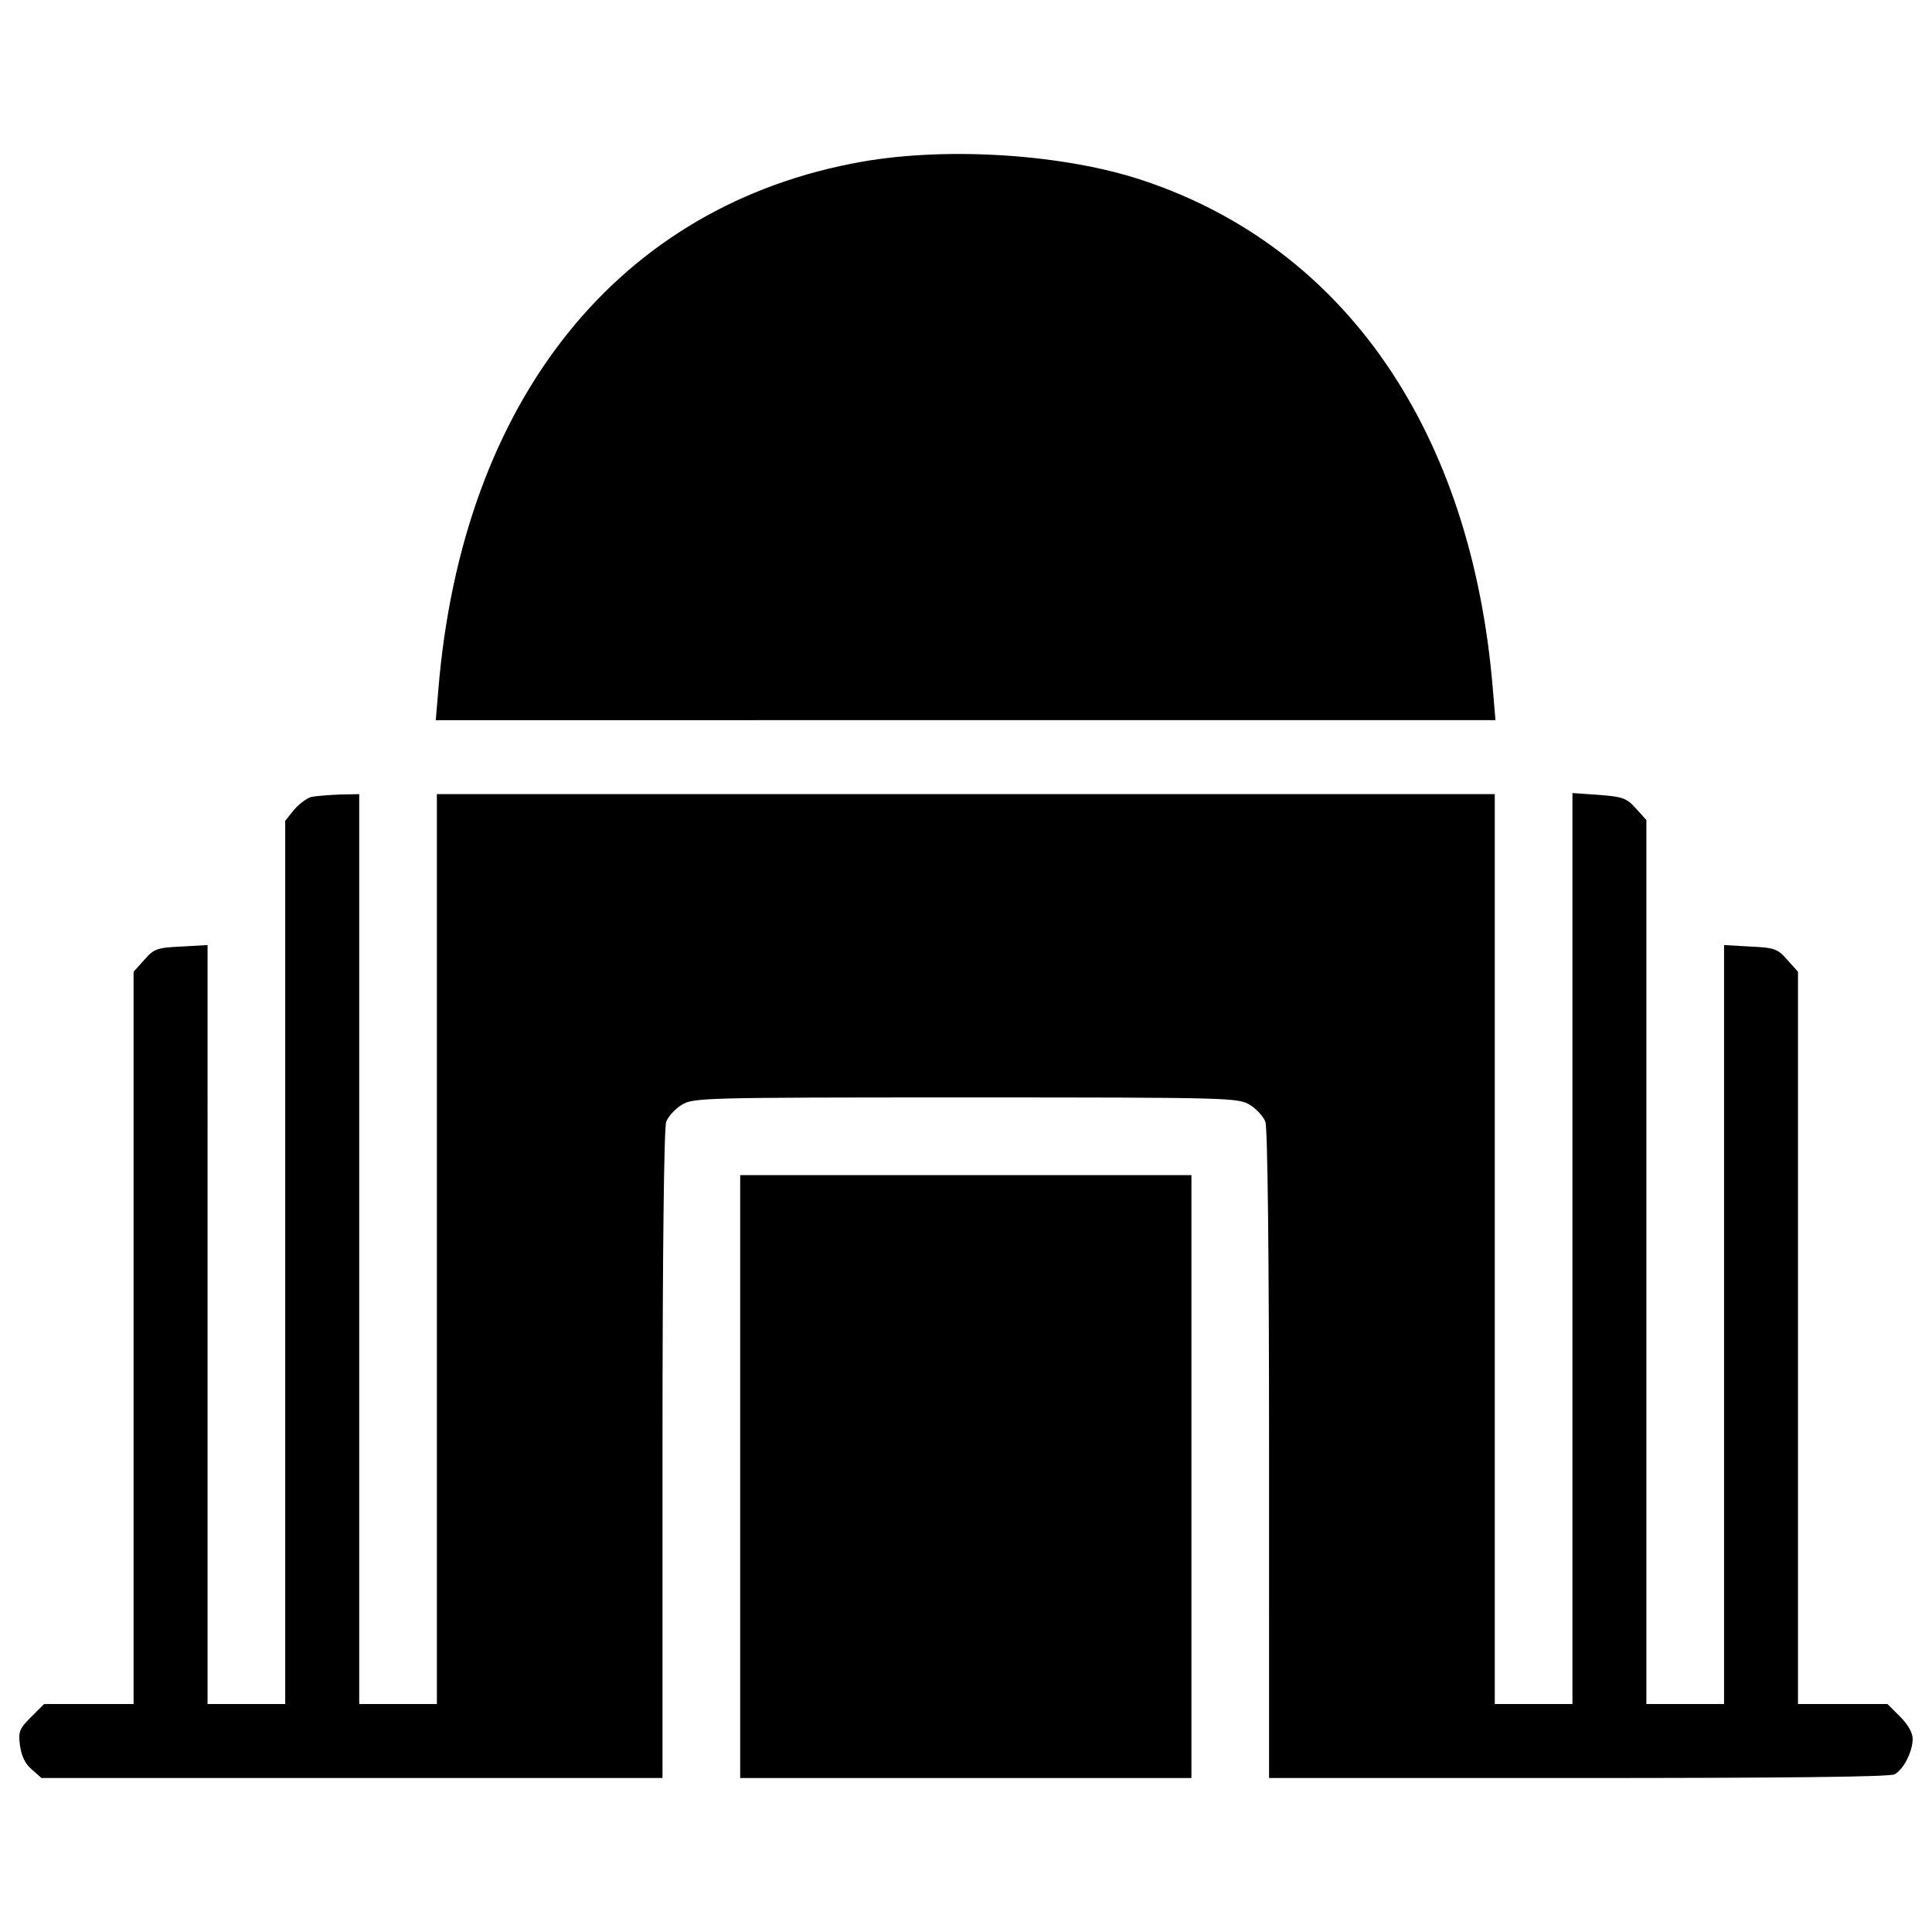 <?xml version="1.0" encoding="utf-8"?>
<!-- Svg Vector Icons : http://www.onlinewebfonts.com/icon -->
<!DOCTYPE svg PUBLIC "-//W3C//DTD SVG 1.1//EN" "http://www.w3.org/Graphics/SVG/1.1/DTD/svg11.dtd">
<svg version="1.1" xmlns="http://www.w3.org/2000/svg" xmlns:xlink="http://www.w3.org/1999/xlink" x="0px" y="0px" viewBox="0 0 1000 1000" enable-background="new 0 0 1000 1000" xml:space="preserve">
<g><g transform="translate(0,490) scale(0.1,-0.1)"><path d="M4462.9,4063.2c-1259.7-222.1-2069.5-1231-2194-2731.9l-13.4-158.9H4999h2741.5l-13.4,158.9c-109.1,1332.5-762,2284-1809.2,2634.3C5512,4101.5,4910.9,4141.7,4462.9,4063.2z"/><path d="M1616.1,776.1c-23-3.8-65.1-34.5-91.9-65.1l-47.9-59.3v-2285.9v-2285.9h-201h-201v1964.2V8.4L938.4,0.7C814-5,796.7-10.8,746.9-68.2l-55.5-61.3v-1895.3v-1895.3H459.8H228.1l-67-67c-61.3-61.3-67-74.7-57.4-149.3c7.7-53.6,26.8-93.8,61.3-122.5l49.8-44h1608.1h1606.2v1673.2c0,1041.5,7.7,1692.4,19.1,1723c9.6,26.8,45.9,67,80.4,88.1c61.3,36.4,97.6,38.3,1470.3,38.3c1372.7,0,1409-1.9,1470.3-38.3c34.5-21.1,70.8-61.3,80.4-88.1c11.5-30.6,19.1-681.5,19.1-1723V-4303h1600.5c1060.6,0,1612,5.7,1636.9,19.1c46,24.9,93.8,116.8,93.8,183.8c0,30.6-23,72.8-65.1,114.9l-65.1,65.1h-231.7h-231.6v1895.3v1895.3L9251-68.2c-49.8,57.4-67,63.2-191.4,68.9l-135.9,7.7v-1964.3v-1964.2h-201h-201v2287.8V655.5l-53.6,59.3c-47.9,53.6-67,61.3-191.4,70.8l-137.8,9.6v-2358.6v-2356.7h-201h-201v2354.8V789.5H4999H2261.3v-2354.8v-2354.8h-201h-201v2354.8V789.5l-99.6-1.9C1704.2,785.6,1639.1,779.9,1616.1,776.1z"/><path d="M3831.2-2742.7V-4303H4999h1167.8v1560.3v1560.3H4999H3831.2V-2742.7z"/></g></g>
</svg>